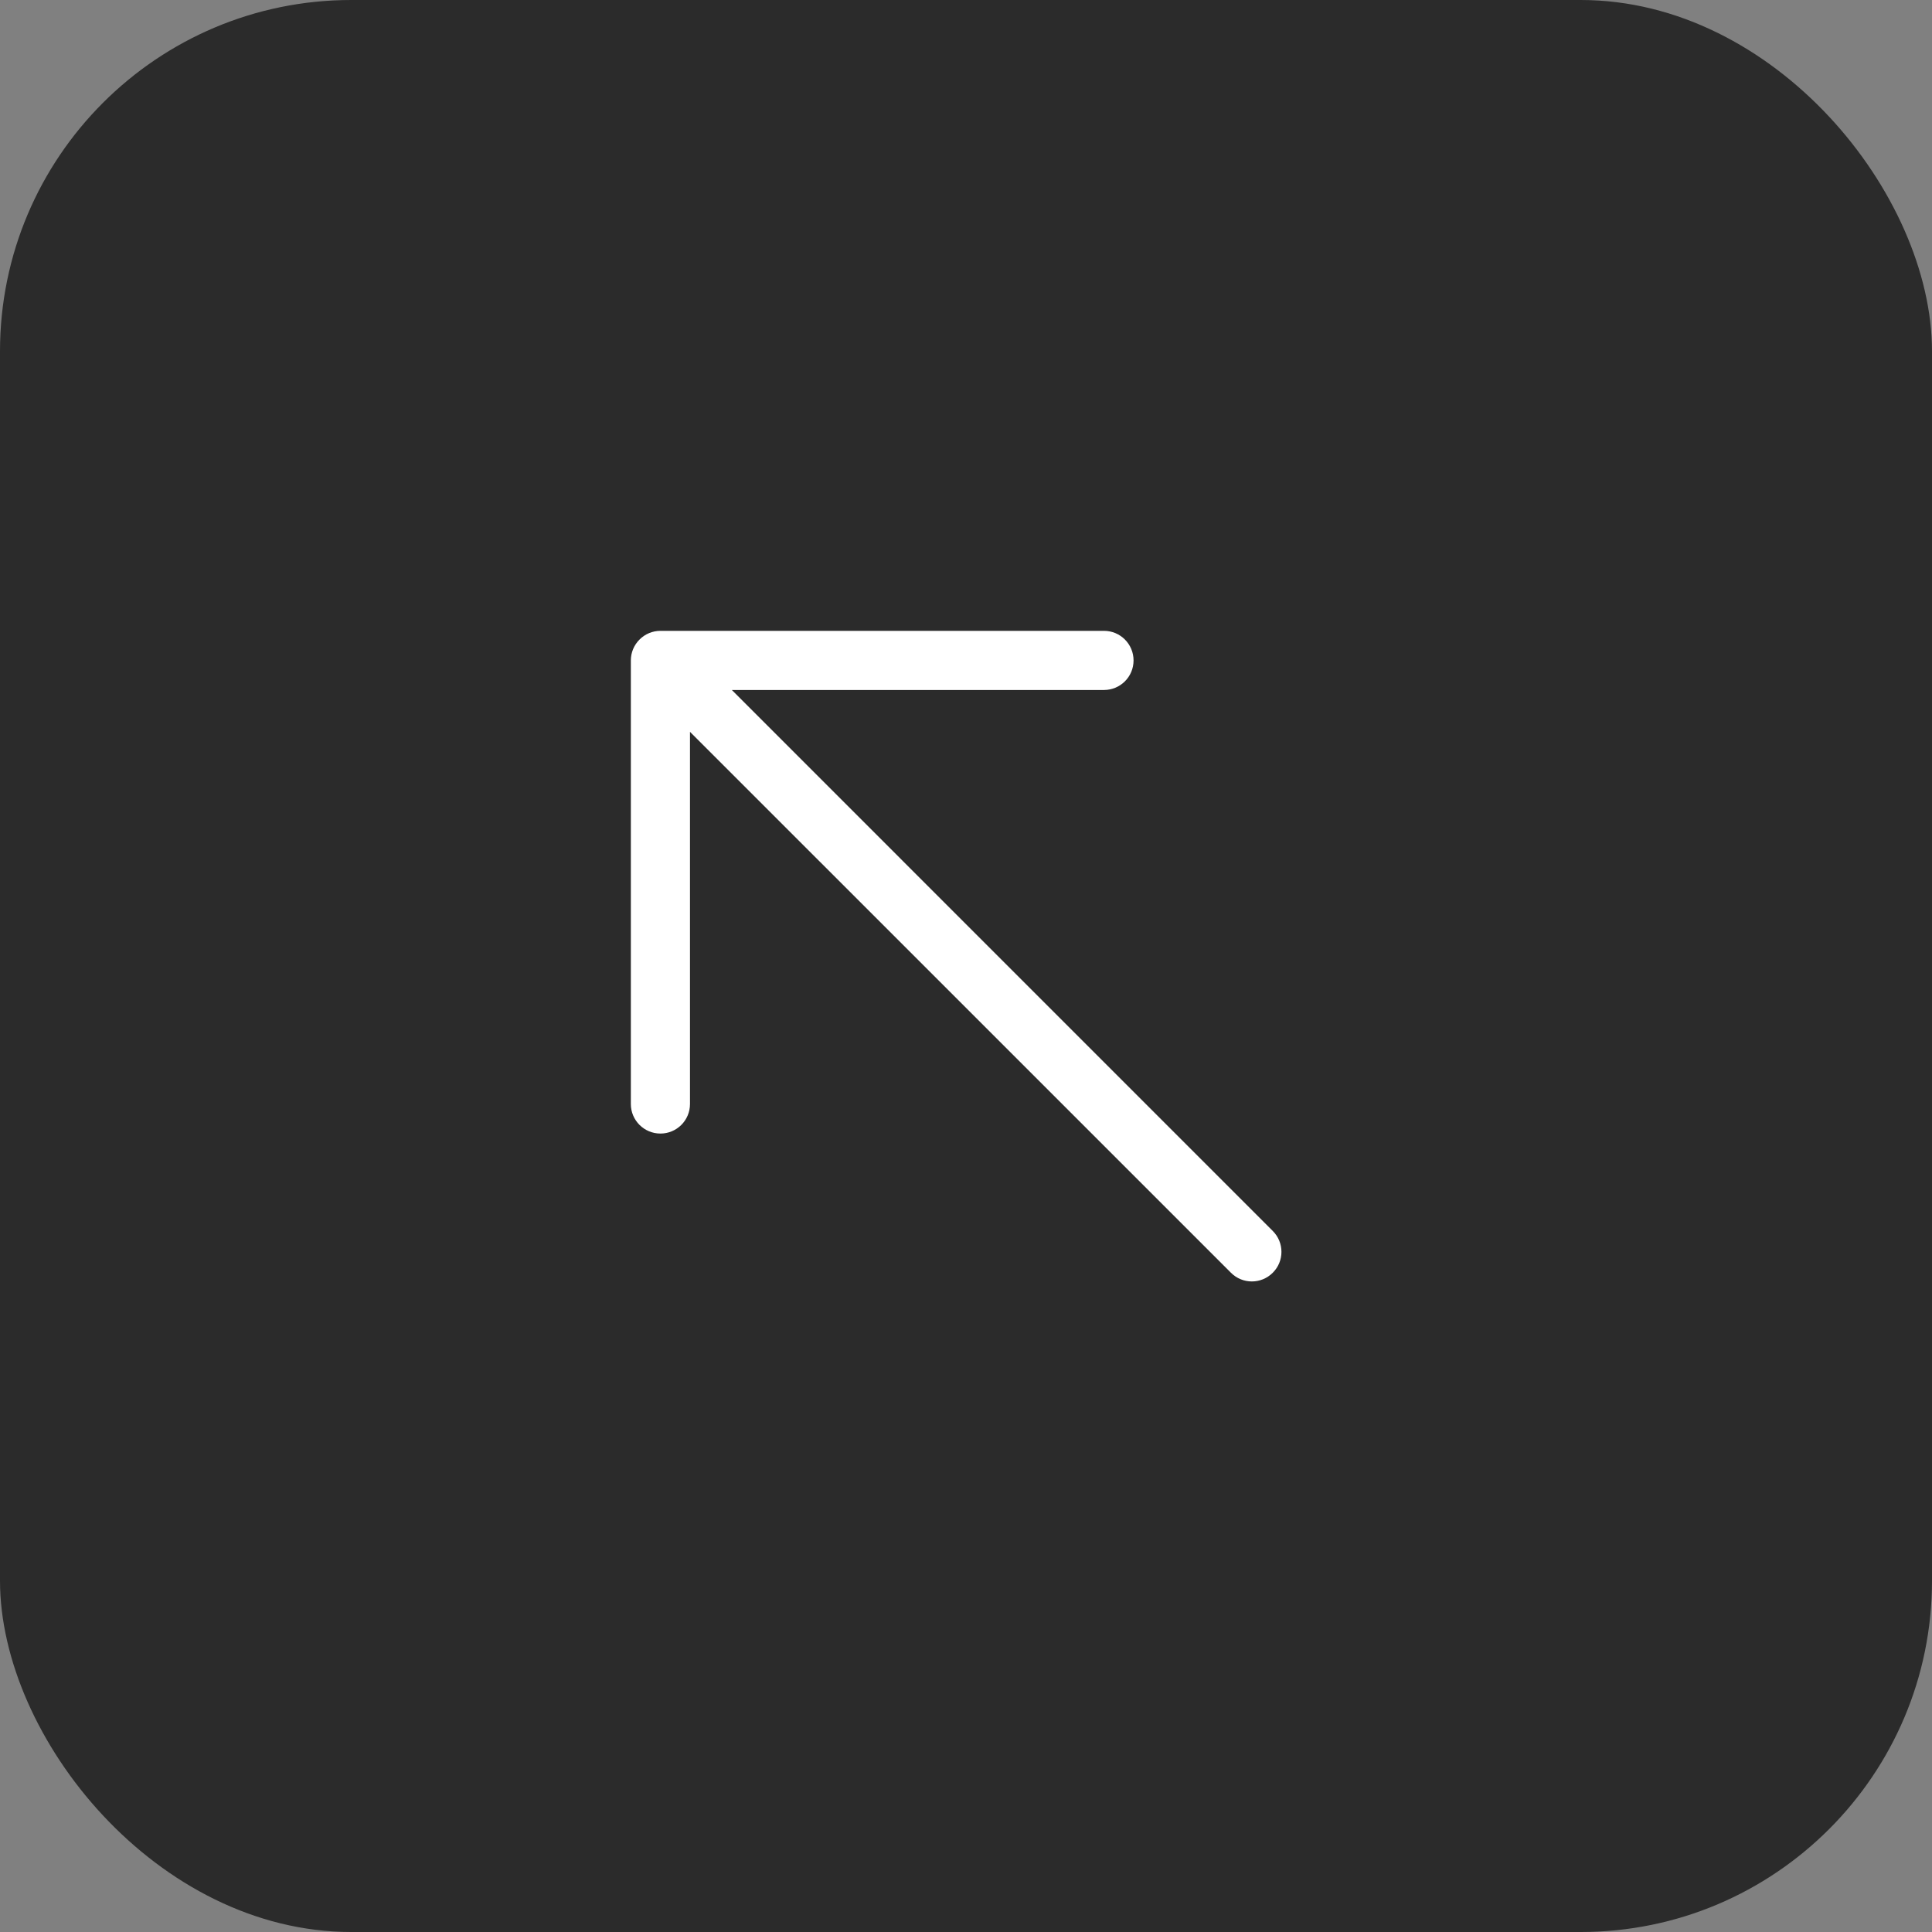 <svg width="44" height="44" viewBox="0 0 44 44" fill="none" xmlns="http://www.w3.org/2000/svg">
<rect x="0" y="0" width="44" height="44" fill="#808080" stroke="none"/>
<rect width="44" height="44" rx="8" fill="#2B2B2B"/>
<path fill-rule="evenodd" clip-rule="evenodd" d="M15.714 16.667L15.714 25.143C15.714 25.515 15.413 25.816 15.041 25.816C14.669 25.816 14.367 25.515 14.367 25.143L14.367 15.041C14.367 14.862 14.438 14.691 14.565 14.565C14.691 14.438 14.862 14.367 15.041 14.367L25.143 14.367C25.515 14.367 25.816 14.669 25.816 15.041C25.816 15.413 25.515 15.714 25.143 15.714L16.667 15.714L28.986 28.034C29.25 28.297 29.25 28.724 28.986 28.986C28.723 29.25 28.297 29.25 28.034 28.986L15.714 16.667Z" fill="white"/>
</svg>
